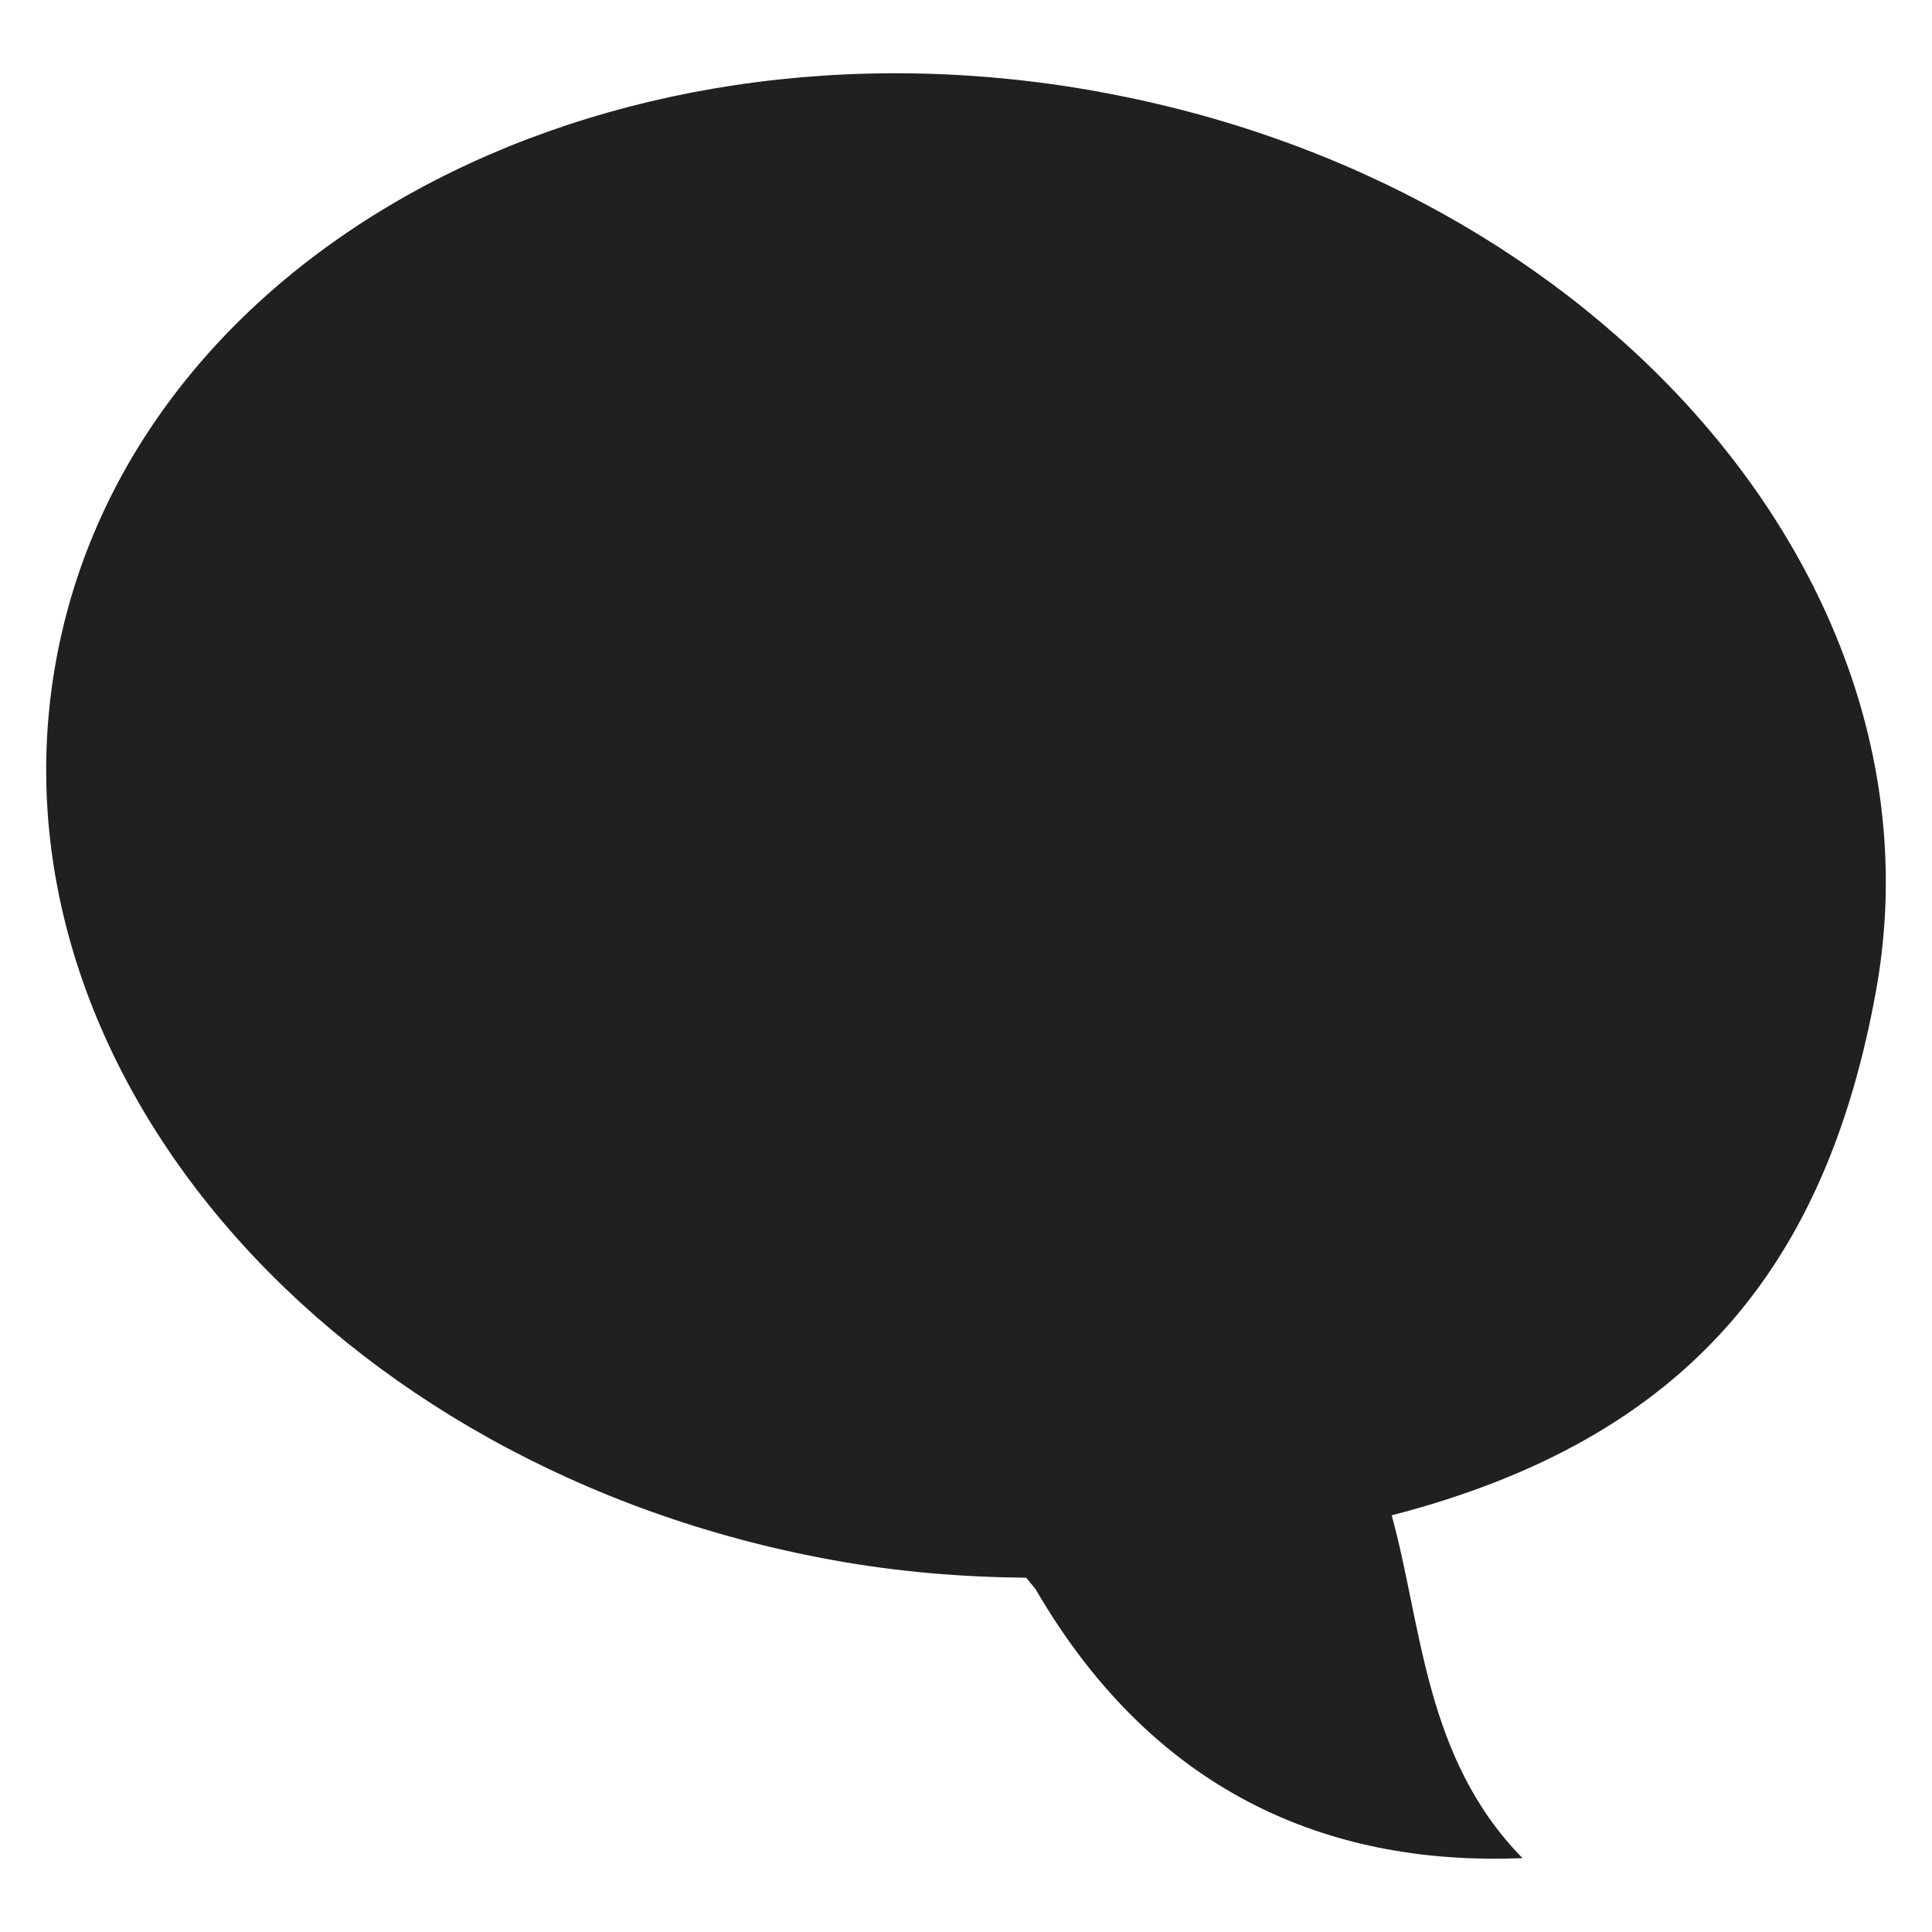 <svg width="48px" height="48px" viewBox="0 0 48 48" version="1.1" xmlns="http://www.w3.org/2000/svg" >
<path fill="#202020" d="M27.304,2.281c12.483,2.261 21.132,12.255 19.305,22.336c-1.23,6.792 -4.648,11.122 -12.033,13.031c0.759,2.751 0.812,6.031 3.251,8.517c-4.559,0.188 -9.043,-1.422 -12.099,-6.684l-0.233,-0.283c-1.577,-0.014 -3.172,-0.142 -4.799,-0.437c-12.483,-2.261 -21.132,-12.256 -19.305,-22.337c1.826,-10.08 13.431,-16.407 25.913,-14.145l0,0.002Z"/>
</svg>